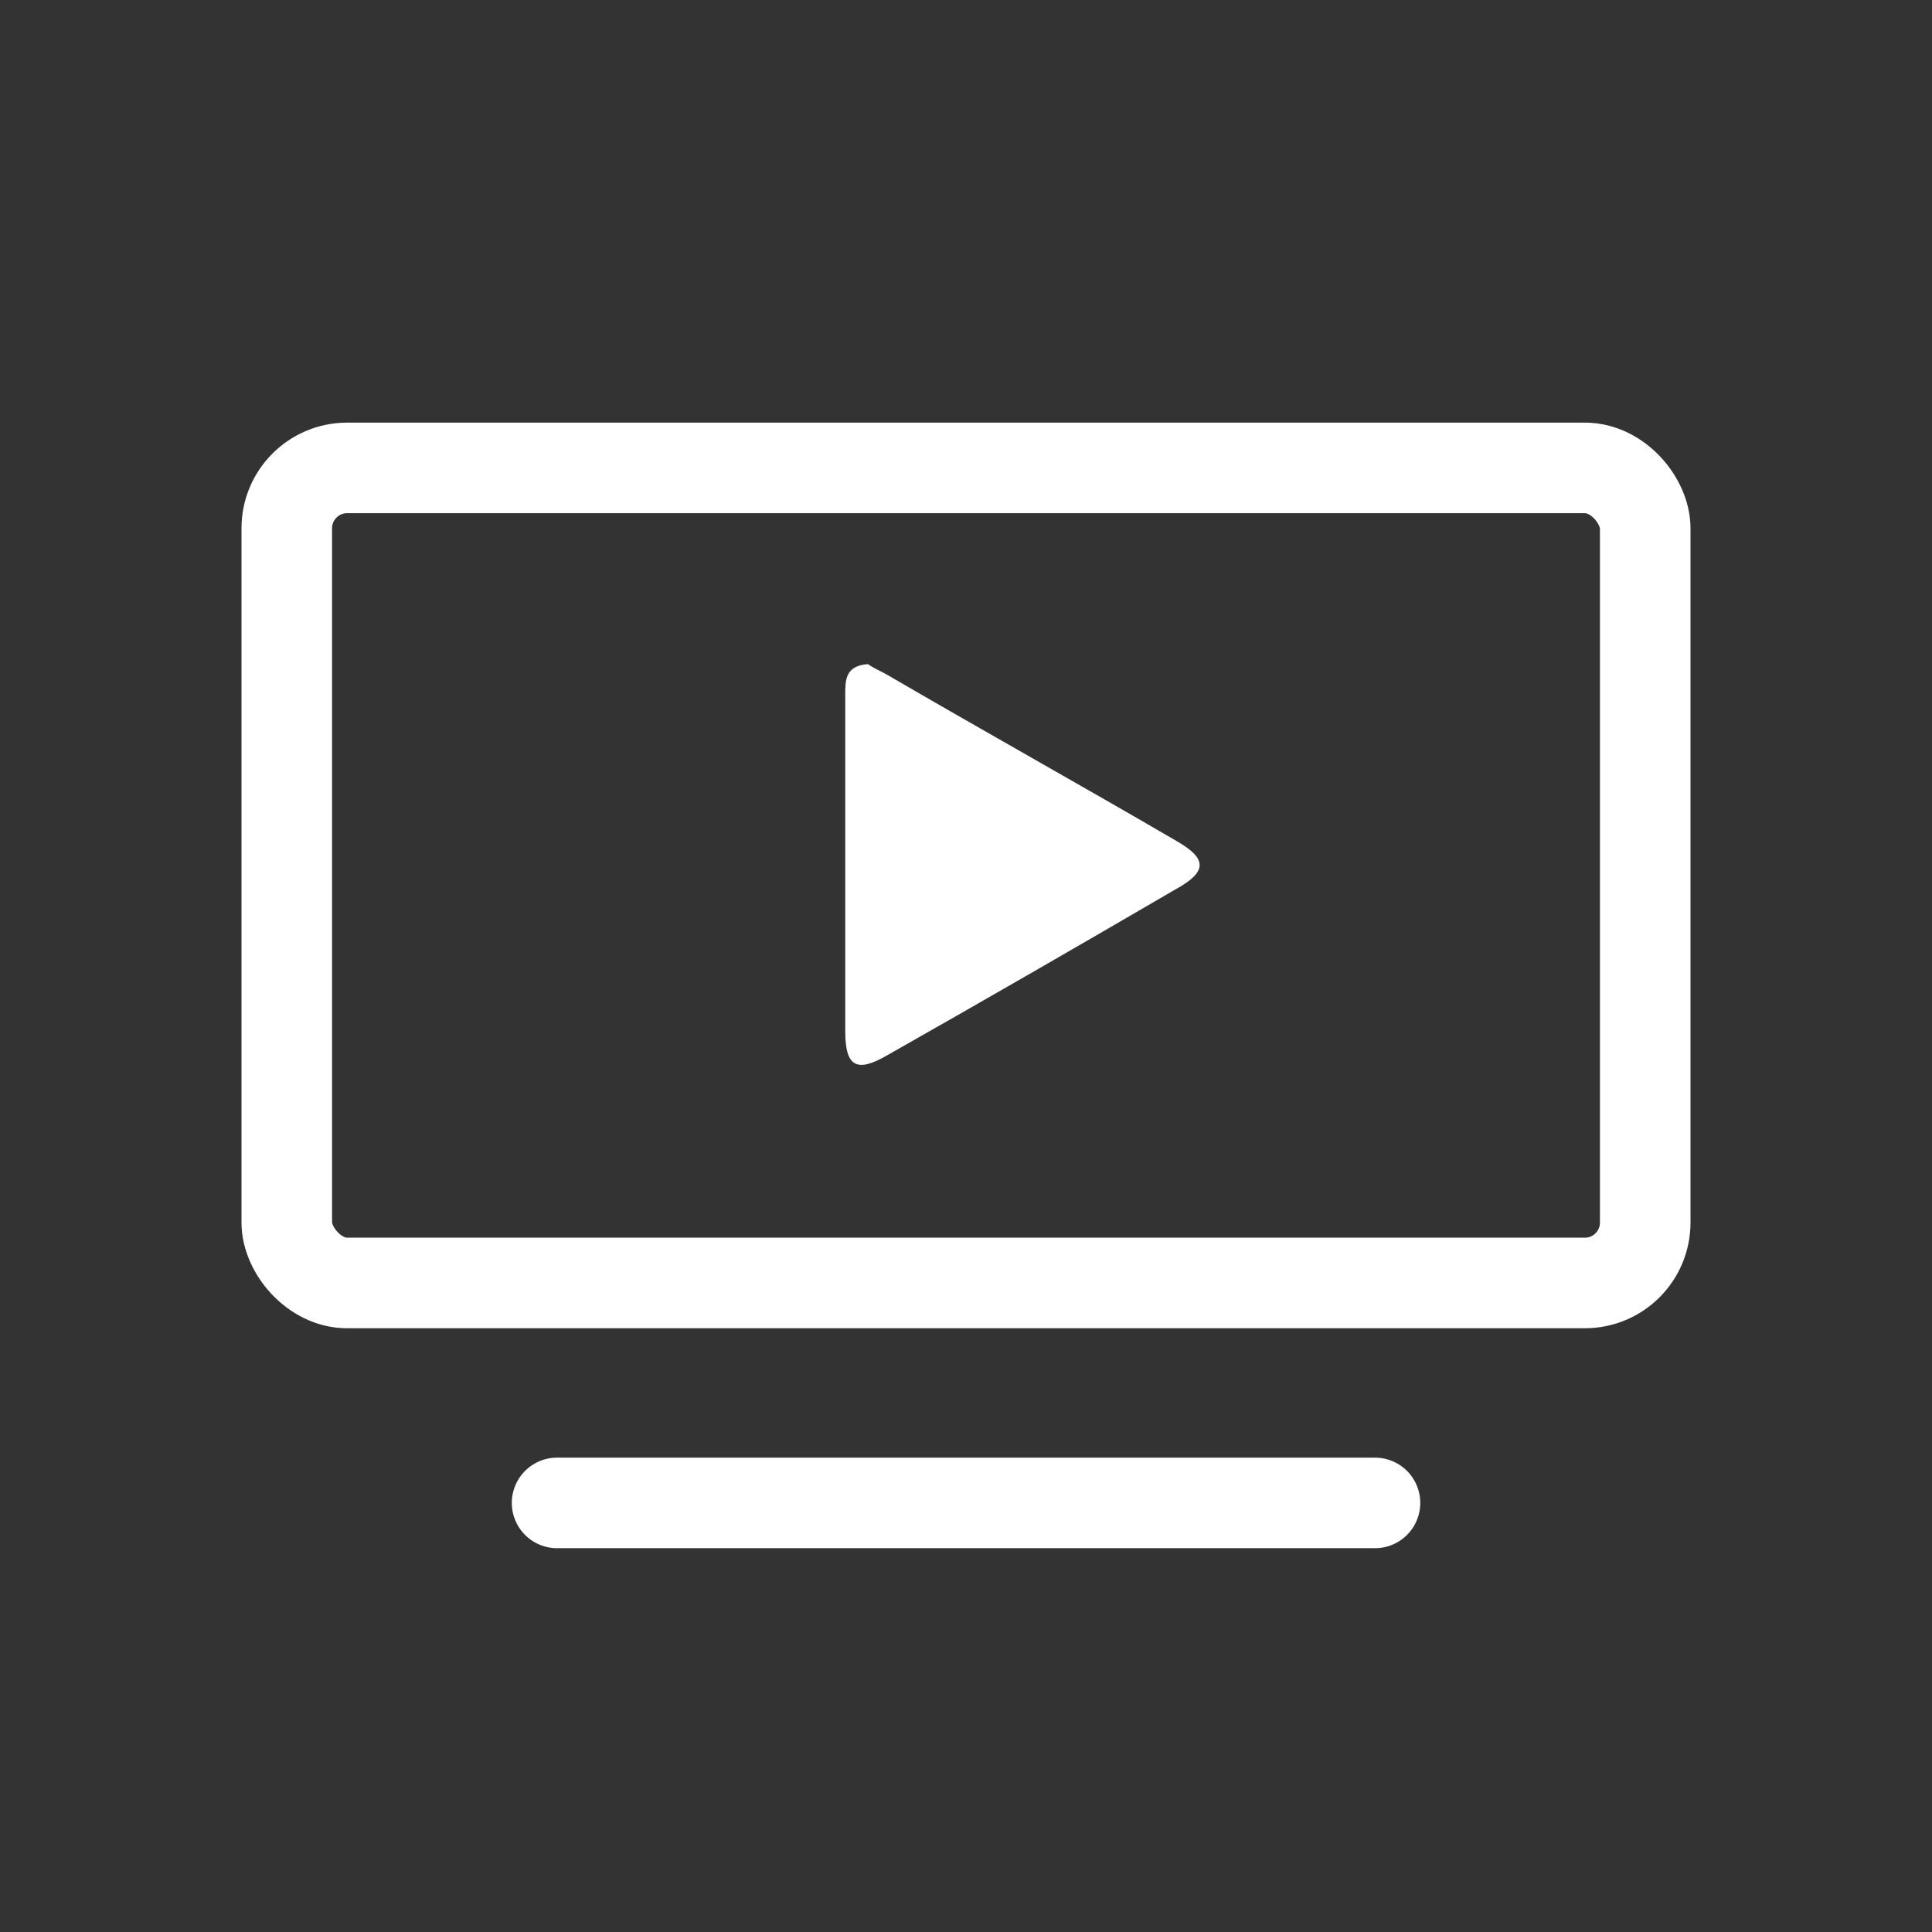 <svg height="32" viewBox="0 0 32 32" width="32" xmlns="http://www.w3.org/2000/svg"><rect x="0" y="0" width="32" height="32" fill="#333333" stroke="none"/><g fill="none" fill-rule="evenodd" transform="translate(4 7)"><rect height="13.5" rx="1" stroke="#fff" stroke-width="1.5" width="22.5" x=".75" y=".75"/><path d="m5.227 17.893h13.547" stroke="#fff" stroke-linecap="round" stroke-width="1.5"/><path d="m10.373 4c.08.053.187.107.293.16 1.6.933 3.227 1.84 4.827 2.773.507.293.507.507-.027.8-1.6.933-3.173 1.84-4.773 2.747-.507.293-.693.187-.693-.4 0-1.867 0-3.707 0-5.573 0-.24 0-.48.373-.507z" fill="#fff" fill-rule="nonzero"/></g></svg>